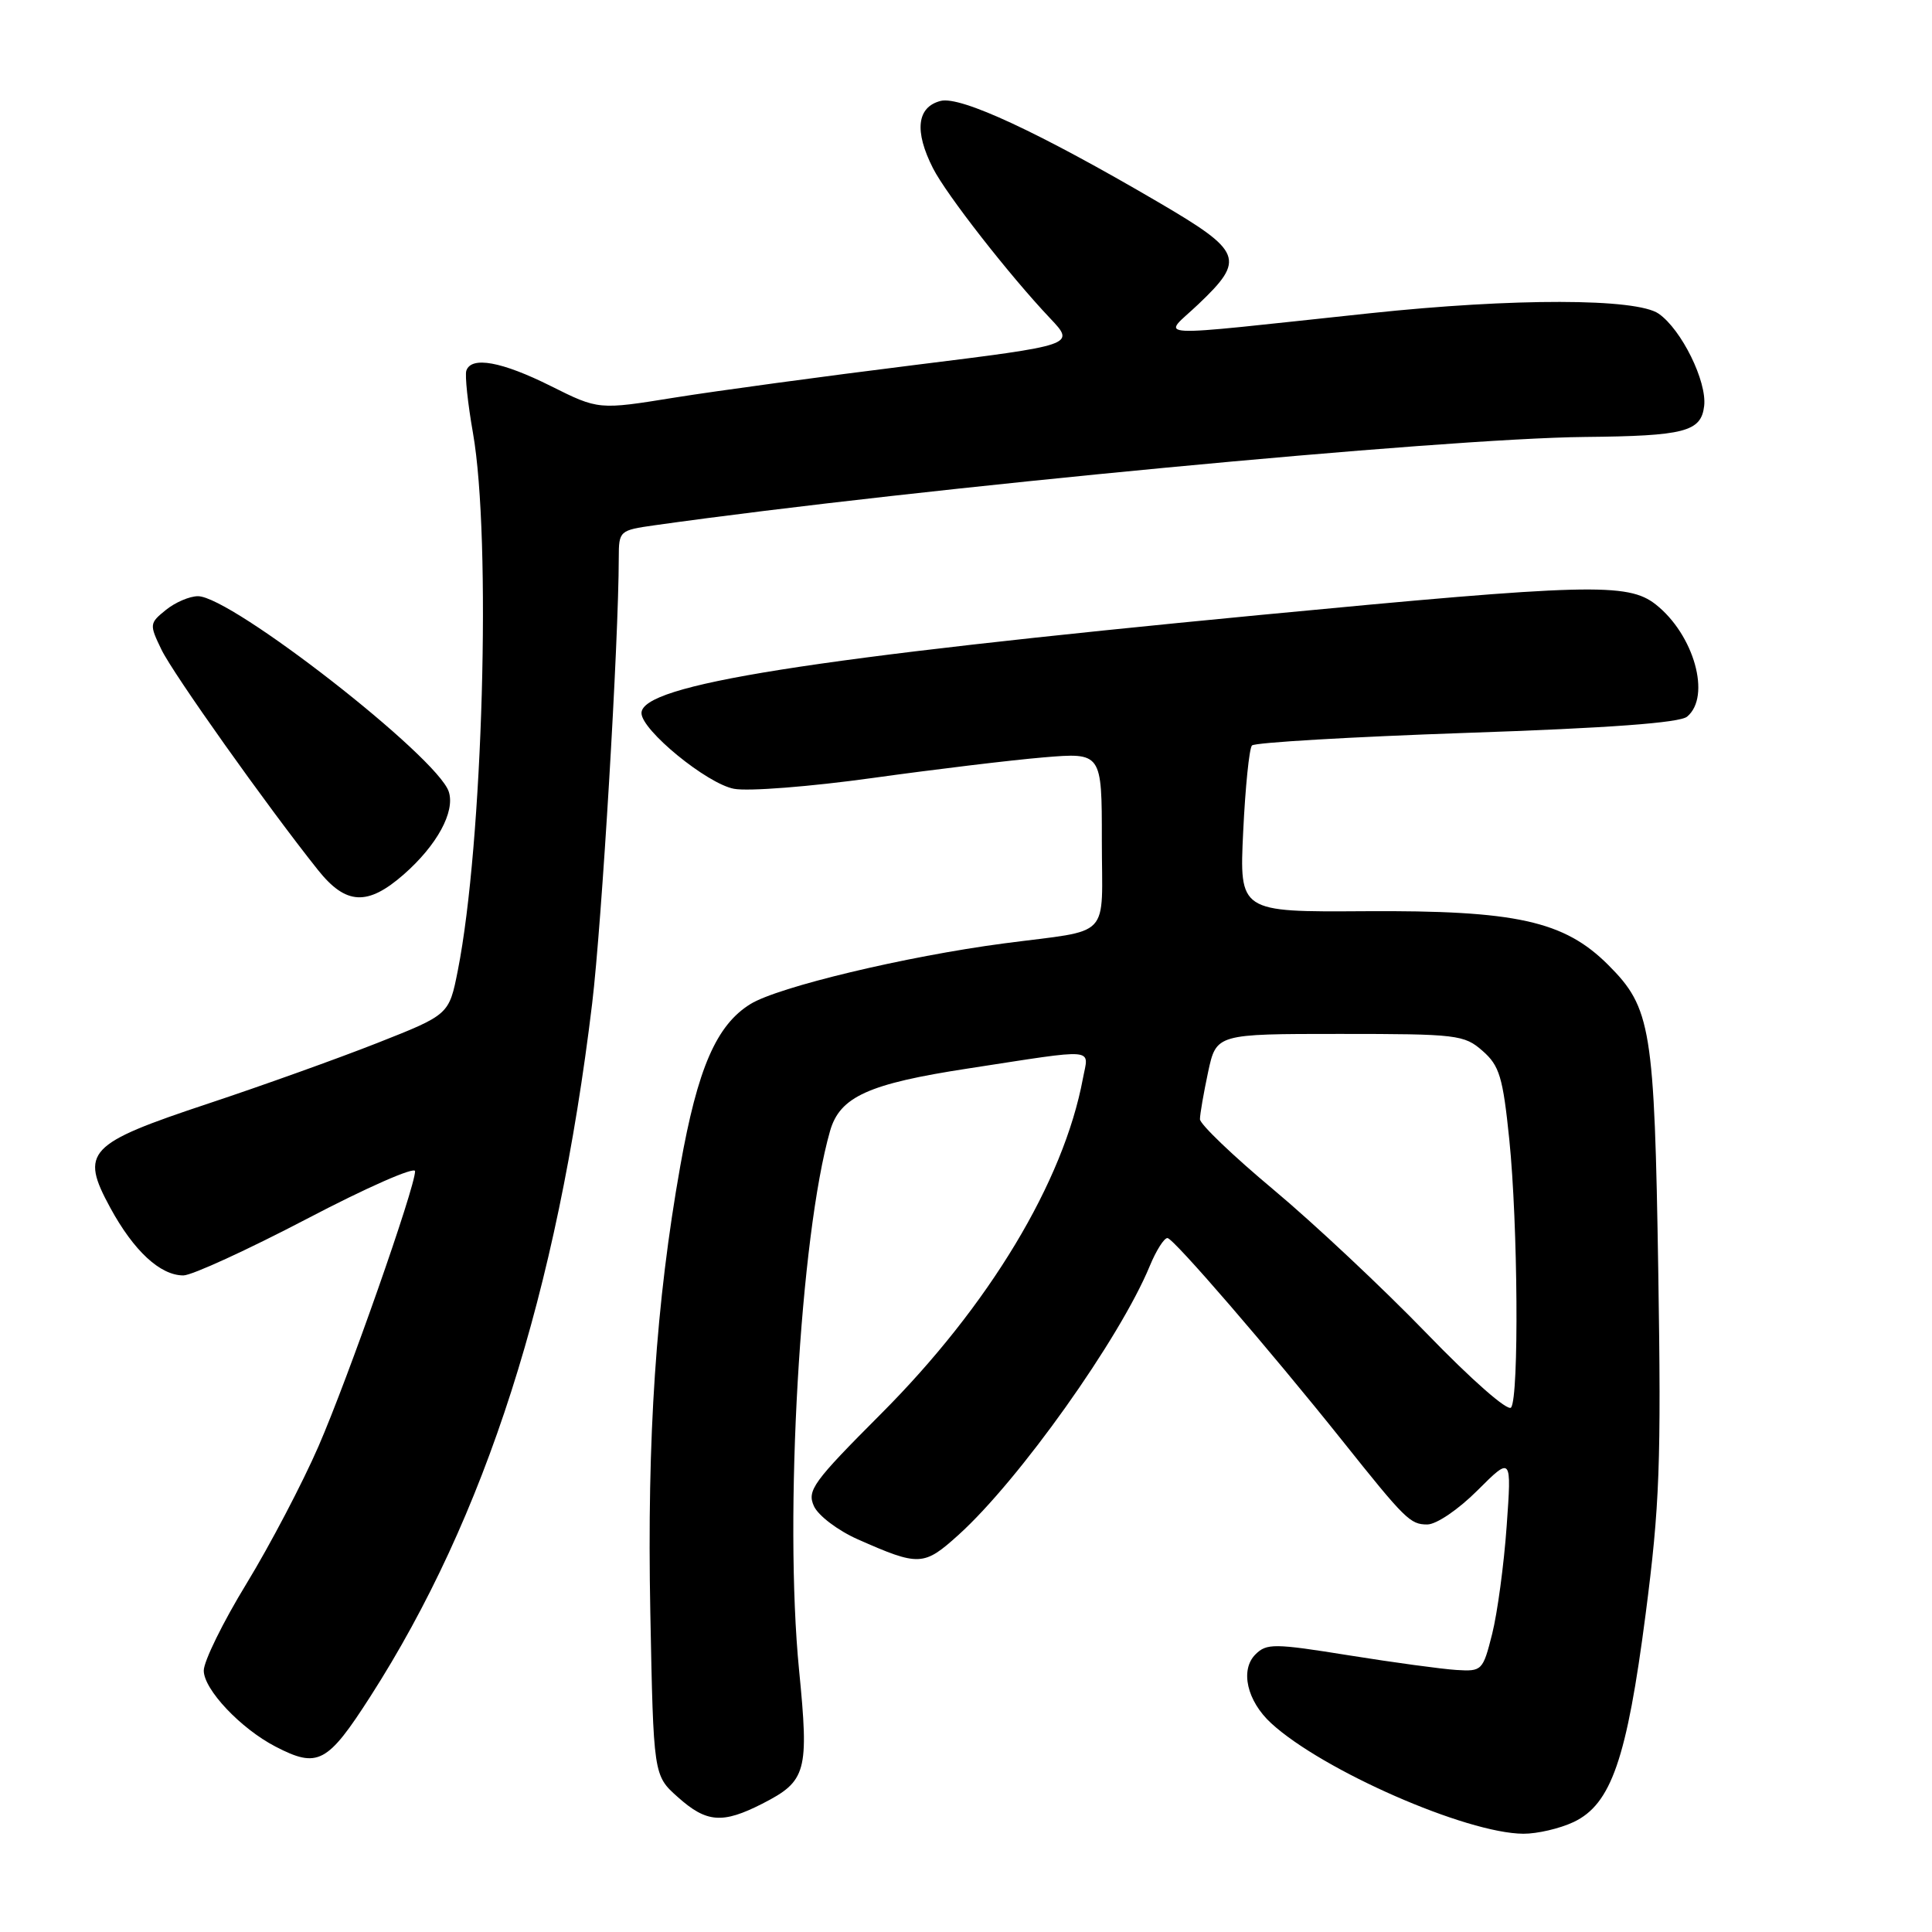 <?xml version="1.0" encoding="UTF-8" standalone="no"?>
<!DOCTYPE svg PUBLIC "-//W3C//DTD SVG 1.1//EN" "http://www.w3.org/Graphics/SVG/1.1/DTD/svg11.dtd" >
<svg xmlns="http://www.w3.org/2000/svg" xmlns:xlink="http://www.w3.org/1999/xlink" version="1.1" viewBox="0 0 256 256">
 <g >
 <path fill="currentColor"
d=" M 208.51 241.43 C 213.49 239.07 215.56 233.08 218.05 213.91 C 219.92 199.47 220.13 194.01 219.73 168.50 C 219.22 136.21 218.79 133.55 213.10 127.86 C 207.26 122.02 200.88 120.61 180.86 120.74 C 164.22 120.85 164.22 120.85 164.73 110.17 C 165.01 104.30 165.53 99.18 165.89 98.78 C 166.24 98.39 179.04 97.64 194.32 97.11 C 213.23 96.47 222.56 95.78 223.55 94.96 C 226.77 92.29 224.47 84.09 219.39 80.09 C 215.70 77.19 210.44 77.33 166.95 81.49 C 106.97 87.24 85.00 90.72 85.00 94.49 C 85.00 96.75 93.68 103.85 97.26 104.52 C 99.16 104.88 107.41 104.23 115.60 103.09 C 123.80 101.95 133.99 100.72 138.25 100.36 C 146.00 99.71 146.00 99.71 146.00 111.33 C 146.00 124.70 147.53 123.09 133.00 125.01 C 119.99 126.73 103.12 130.77 99.44 133.04 C 94.92 135.83 92.44 141.55 90.14 154.50 C 86.92 172.61 85.72 190.44 86.17 213.64 C 86.59 235.25 86.59 235.25 89.81 238.12 C 93.62 241.53 95.73 241.69 101.01 239.00 C 106.88 236.00 107.21 234.78 105.88 221.28 C 103.88 200.91 106.02 163.73 109.99 149.85 C 111.29 145.32 115.08 143.60 128.28 141.58 C 145.67 138.91 144.26 138.79 143.49 142.91 C 140.94 156.59 131.04 173.03 116.69 187.39 C 107.73 196.37 106.91 197.50 107.85 199.57 C 108.42 200.83 111.03 202.80 113.64 203.96 C 121.80 207.57 122.40 207.54 127.03 203.36 C 135.05 196.11 148.38 177.37 152.35 167.75 C 153.20 165.69 154.26 164.02 154.70 164.05 C 155.51 164.09 168.20 178.80 177.82 190.84 C 186.21 201.36 186.86 202.00 189.12 202.00 C 190.33 202.00 193.24 200.02 195.78 197.48 C 200.30 192.97 200.30 192.97 199.64 202.23 C 199.28 207.33 198.41 213.75 197.72 216.50 C 196.49 221.37 196.37 221.49 192.98 221.28 C 191.07 221.16 184.65 220.29 178.73 219.34 C 168.83 217.75 167.83 217.74 166.35 219.22 C 164.29 221.28 165.23 225.39 168.44 228.34 C 175.26 234.60 194.27 242.93 201.85 242.98 C 203.69 242.99 206.69 242.29 208.51 241.43 Z  M 49.07 224.80 C 64.33 201.01 73.84 171.31 78.46 133.00 C 79.75 122.28 81.98 85.05 81.99 73.89 C 82.00 70.34 82.08 70.26 86.75 69.60 C 121.68 64.68 191.25 58.08 209.97 57.90 C 223.23 57.77 225.41 57.21 225.81 53.79 C 226.19 50.54 222.81 43.68 219.79 41.57 C 216.85 39.51 200.58 39.48 181.50 41.51 C 151.24 44.72 154.01 44.87 158.79 40.31 C 165.05 34.36 164.65 33.33 153.50 26.80 C 137.65 17.52 127.30 12.71 124.65 13.37 C 121.49 14.17 121.12 17.37 123.63 22.30 C 125.39 25.77 133.76 36.49 139.15 42.18 C 142.50 45.72 142.50 45.72 121.00 48.39 C 109.17 49.86 94.96 51.79 89.41 52.68 C 79.31 54.31 79.31 54.31 73.00 51.16 C 66.48 47.90 62.44 47.17 61.79 49.12 C 61.59 49.74 61.98 53.45 62.67 57.37 C 65.13 71.39 63.99 111.80 60.66 128.61 C 59.50 134.45 59.50 134.45 50.00 138.20 C 44.77 140.26 34.70 143.87 27.62 146.22 C 11.55 151.56 10.57 152.60 14.62 160.05 C 17.73 165.76 21.23 169.00 24.30 169.00 C 25.42 169.00 32.78 165.62 40.67 161.50 C 48.55 157.37 55.00 154.53 55.00 155.19 C 55.00 157.34 46.14 182.58 42.20 191.65 C 40.08 196.52 35.80 204.69 32.68 209.81 C 29.55 214.93 27.00 220.13 27.00 221.36 C 27.00 223.86 31.89 229.04 36.50 231.43 C 42.11 234.34 43.38 233.67 49.07 224.80 Z  M 53.52 115.85 C 57.90 112.00 60.32 107.57 59.47 104.92 C 58.02 100.33 30.65 79.00 26.23 79.00 C 25.12 79.00 23.21 79.82 21.98 80.82 C 19.80 82.58 19.78 82.74 21.39 86.07 C 22.93 89.27 35.33 106.74 42.11 115.25 C 45.83 119.93 48.70 120.08 53.52 115.85 Z  M 189.00 176.64 C 183.22 170.67 174.11 162.12 168.75 157.64 C 163.39 153.16 159.00 148.96 159.00 148.30 C 159.00 147.64 159.49 144.83 160.08 142.05 C 161.17 137.00 161.17 137.00 177.53 137.00 C 193.07 137.00 194.02 137.11 196.45 139.25 C 198.69 141.21 199.14 142.71 199.99 151.00 C 201.13 162.15 201.29 185.06 200.23 186.50 C 199.81 187.07 195.01 182.86 189.00 176.64 Z "/>
</g>
</svg>